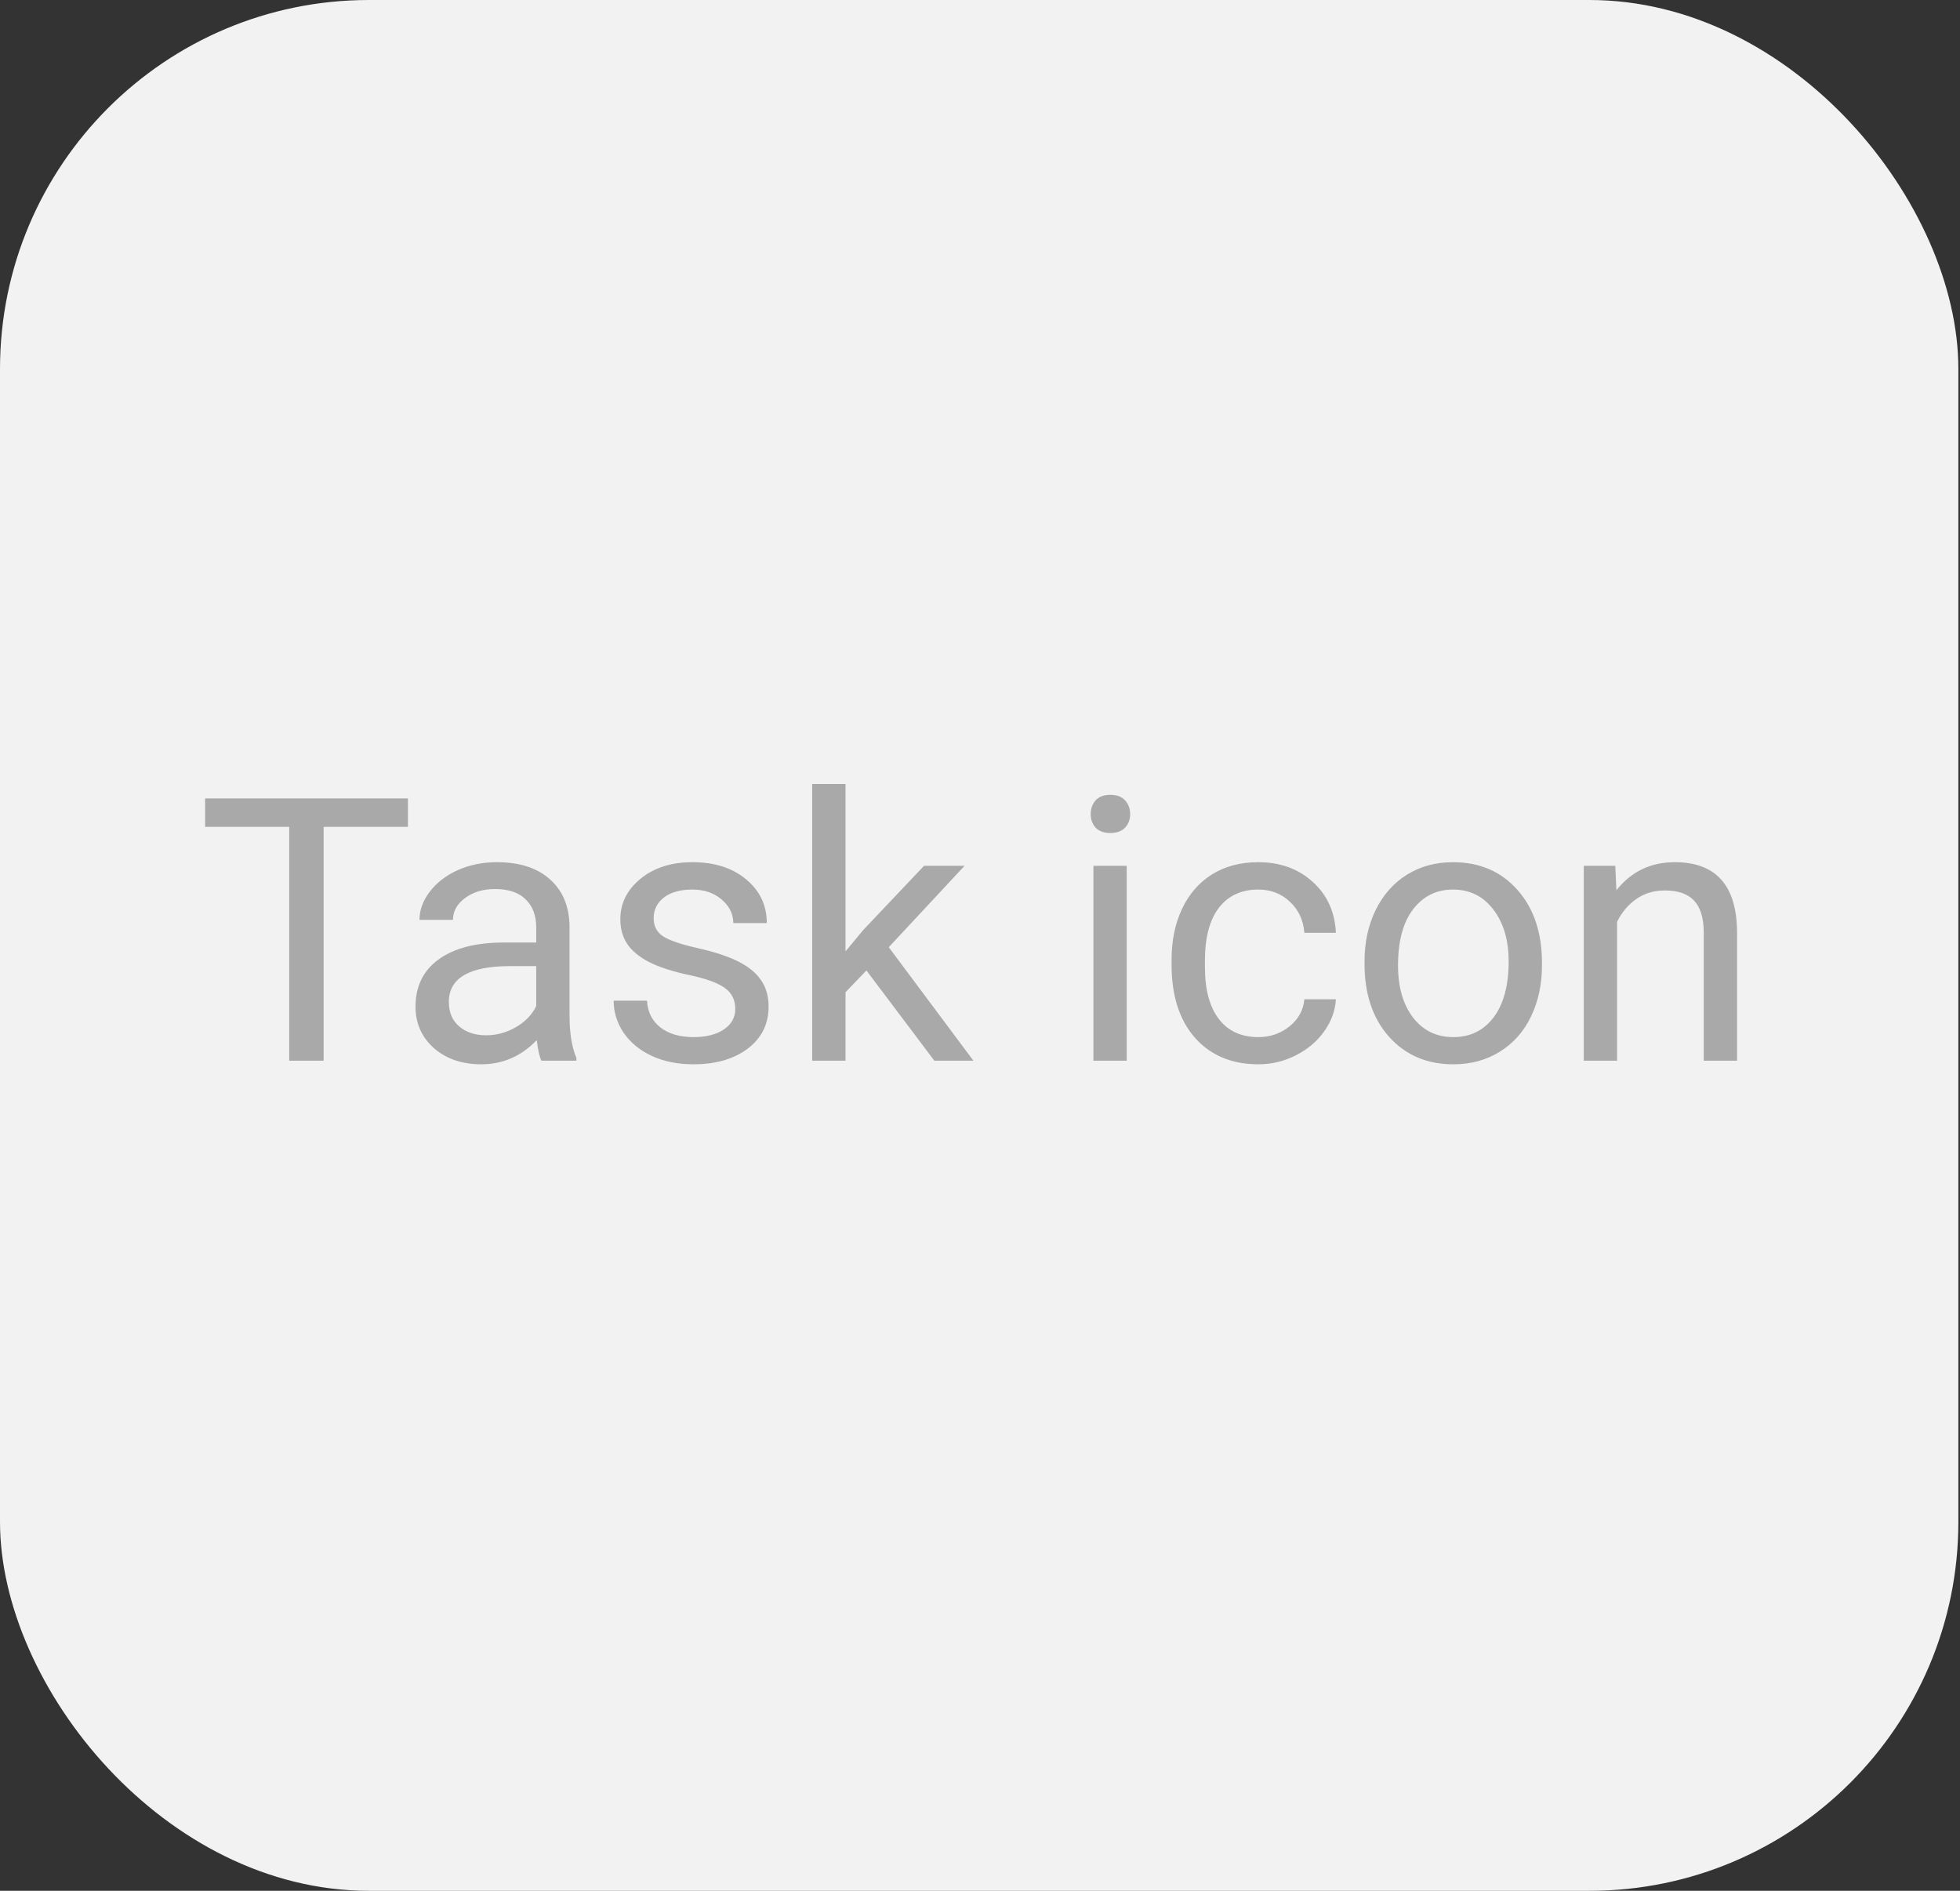 <svg width="85" height="82" viewBox="0 0 85 82" fill="none" xmlns="http://www.w3.org/2000/svg">
<rect x="0" y="0" width="85" height="82" fill="#333333" stroke="none"/>
<rect width="84.929" height="82" rx="16" fill="#F2F2F2"/>
<path d="M17.691 35.859H14.035V46H12.543V35.859H8.895V34.625H17.691V35.859ZM23.48 46C23.397 45.833 23.329 45.536 23.277 45.109C22.605 45.807 21.803 46.156 20.871 46.156C20.038 46.156 19.353 45.922 18.816 45.453C18.285 44.979 18.02 44.38 18.02 43.656C18.02 42.776 18.353 42.094 19.02 41.609C19.691 41.12 20.634 40.875 21.848 40.875H23.254V40.211C23.254 39.706 23.103 39.305 22.801 39.008C22.499 38.706 22.053 38.555 21.465 38.555C20.949 38.555 20.517 38.685 20.168 38.945C19.819 39.206 19.645 39.521 19.645 39.891H18.191C18.191 39.469 18.34 39.062 18.637 38.672C18.939 38.276 19.345 37.964 19.855 37.734C20.371 37.505 20.936 37.391 21.551 37.391C22.525 37.391 23.288 37.635 23.84 38.125C24.392 38.609 24.678 39.279 24.699 40.133V44.023C24.699 44.8 24.798 45.417 24.996 45.875V46H23.48ZM21.082 44.898C21.535 44.898 21.965 44.781 22.371 44.547C22.777 44.312 23.072 44.008 23.254 43.633V41.898H22.121C20.35 41.898 19.465 42.417 19.465 43.453C19.465 43.906 19.616 44.26 19.918 44.516C20.22 44.771 20.608 44.898 21.082 44.898ZM31.887 43.758C31.887 43.367 31.738 43.065 31.441 42.852C31.15 42.633 30.637 42.445 29.902 42.289C29.173 42.133 28.592 41.945 28.16 41.727C27.733 41.508 27.415 41.247 27.207 40.945C27.004 40.643 26.902 40.284 26.902 39.867C26.902 39.175 27.194 38.589 27.777 38.109C28.366 37.63 29.116 37.391 30.027 37.391C30.986 37.391 31.762 37.638 32.355 38.133C32.954 38.628 33.254 39.26 33.254 40.031H31.801C31.801 39.635 31.631 39.294 31.293 39.008C30.96 38.721 30.538 38.578 30.027 38.578C29.501 38.578 29.09 38.693 28.793 38.922C28.496 39.151 28.348 39.45 28.348 39.82C28.348 40.169 28.486 40.432 28.762 40.609C29.038 40.786 29.535 40.956 30.254 41.117C30.978 41.279 31.564 41.471 32.012 41.695C32.46 41.919 32.79 42.19 33.004 42.508C33.223 42.82 33.332 43.203 33.332 43.656C33.332 44.411 33.03 45.018 32.426 45.477C31.822 45.93 31.038 46.156 30.074 46.156C29.397 46.156 28.798 46.036 28.277 45.797C27.756 45.557 27.348 45.224 27.051 44.797C26.759 44.365 26.613 43.898 26.613 43.398H28.059C28.085 43.883 28.277 44.268 28.637 44.555C29.001 44.836 29.48 44.977 30.074 44.977C30.621 44.977 31.059 44.867 31.387 44.648C31.72 44.425 31.887 44.128 31.887 43.758ZM37.574 42.086L36.668 43.031V46H35.223V34H36.668V41.258L37.441 40.328L40.074 37.547H41.832L38.543 41.078L42.215 46H40.52L37.574 42.086ZM48.863 46H47.418V37.547H48.863V46ZM47.301 35.305C47.301 35.07 47.371 34.872 47.512 34.711C47.658 34.55 47.871 34.469 48.152 34.469C48.434 34.469 48.647 34.55 48.793 34.711C48.939 34.872 49.012 35.07 49.012 35.305C49.012 35.539 48.939 35.734 48.793 35.891C48.647 36.047 48.434 36.125 48.152 36.125C47.871 36.125 47.658 36.047 47.512 35.891C47.371 35.734 47.301 35.539 47.301 35.305ZM54.574 44.977C55.09 44.977 55.54 44.82 55.926 44.508C56.311 44.195 56.525 43.805 56.566 43.336H57.934C57.908 43.82 57.741 44.281 57.434 44.719C57.126 45.156 56.715 45.505 56.199 45.766C55.689 46.026 55.147 46.156 54.574 46.156C53.423 46.156 52.507 45.773 51.824 45.008C51.147 44.237 50.809 43.185 50.809 41.852V41.609C50.809 40.786 50.96 40.055 51.262 39.414C51.564 38.773 51.996 38.276 52.559 37.922C53.126 37.568 53.796 37.391 54.566 37.391C55.514 37.391 56.301 37.675 56.926 38.242C57.556 38.81 57.892 39.547 57.934 40.453H56.566C56.525 39.906 56.316 39.458 55.941 39.109C55.572 38.755 55.113 38.578 54.566 38.578C53.832 38.578 53.262 38.844 52.855 39.375C52.454 39.901 52.254 40.664 52.254 41.664V41.938C52.254 42.911 52.454 43.661 52.855 44.188C53.257 44.714 53.829 44.977 54.574 44.977ZM59.176 41.695C59.176 40.867 59.337 40.122 59.66 39.461C59.988 38.8 60.441 38.289 61.02 37.93C61.603 37.57 62.267 37.391 63.012 37.391C64.163 37.391 65.092 37.789 65.801 38.586C66.514 39.383 66.871 40.443 66.871 41.766V41.867C66.871 42.69 66.712 43.43 66.394 44.086C66.082 44.737 65.632 45.245 65.043 45.609C64.46 45.974 63.788 46.156 63.027 46.156C61.882 46.156 60.952 45.758 60.238 44.961C59.53 44.164 59.176 43.109 59.176 41.797V41.695ZM60.629 41.867C60.629 42.805 60.845 43.557 61.277 44.125C61.715 44.693 62.298 44.977 63.027 44.977C63.762 44.977 64.345 44.69 64.777 44.117C65.21 43.539 65.426 42.732 65.426 41.695C65.426 40.768 65.204 40.018 64.762 39.445C64.324 38.867 63.741 38.578 63.012 38.578C62.298 38.578 61.723 38.862 61.285 39.43C60.848 39.997 60.629 40.81 60.629 41.867ZM70.051 37.547L70.098 38.609C70.743 37.797 71.587 37.391 72.629 37.391C74.415 37.391 75.316 38.398 75.332 40.414V46H73.887V40.406C73.882 39.797 73.741 39.346 73.465 39.055C73.194 38.763 72.769 38.617 72.191 38.617C71.723 38.617 71.311 38.742 70.957 38.992C70.603 39.242 70.327 39.57 70.129 39.977V46H68.684V37.547H70.051Z" fill="#A9A9A9"/>
</svg>
